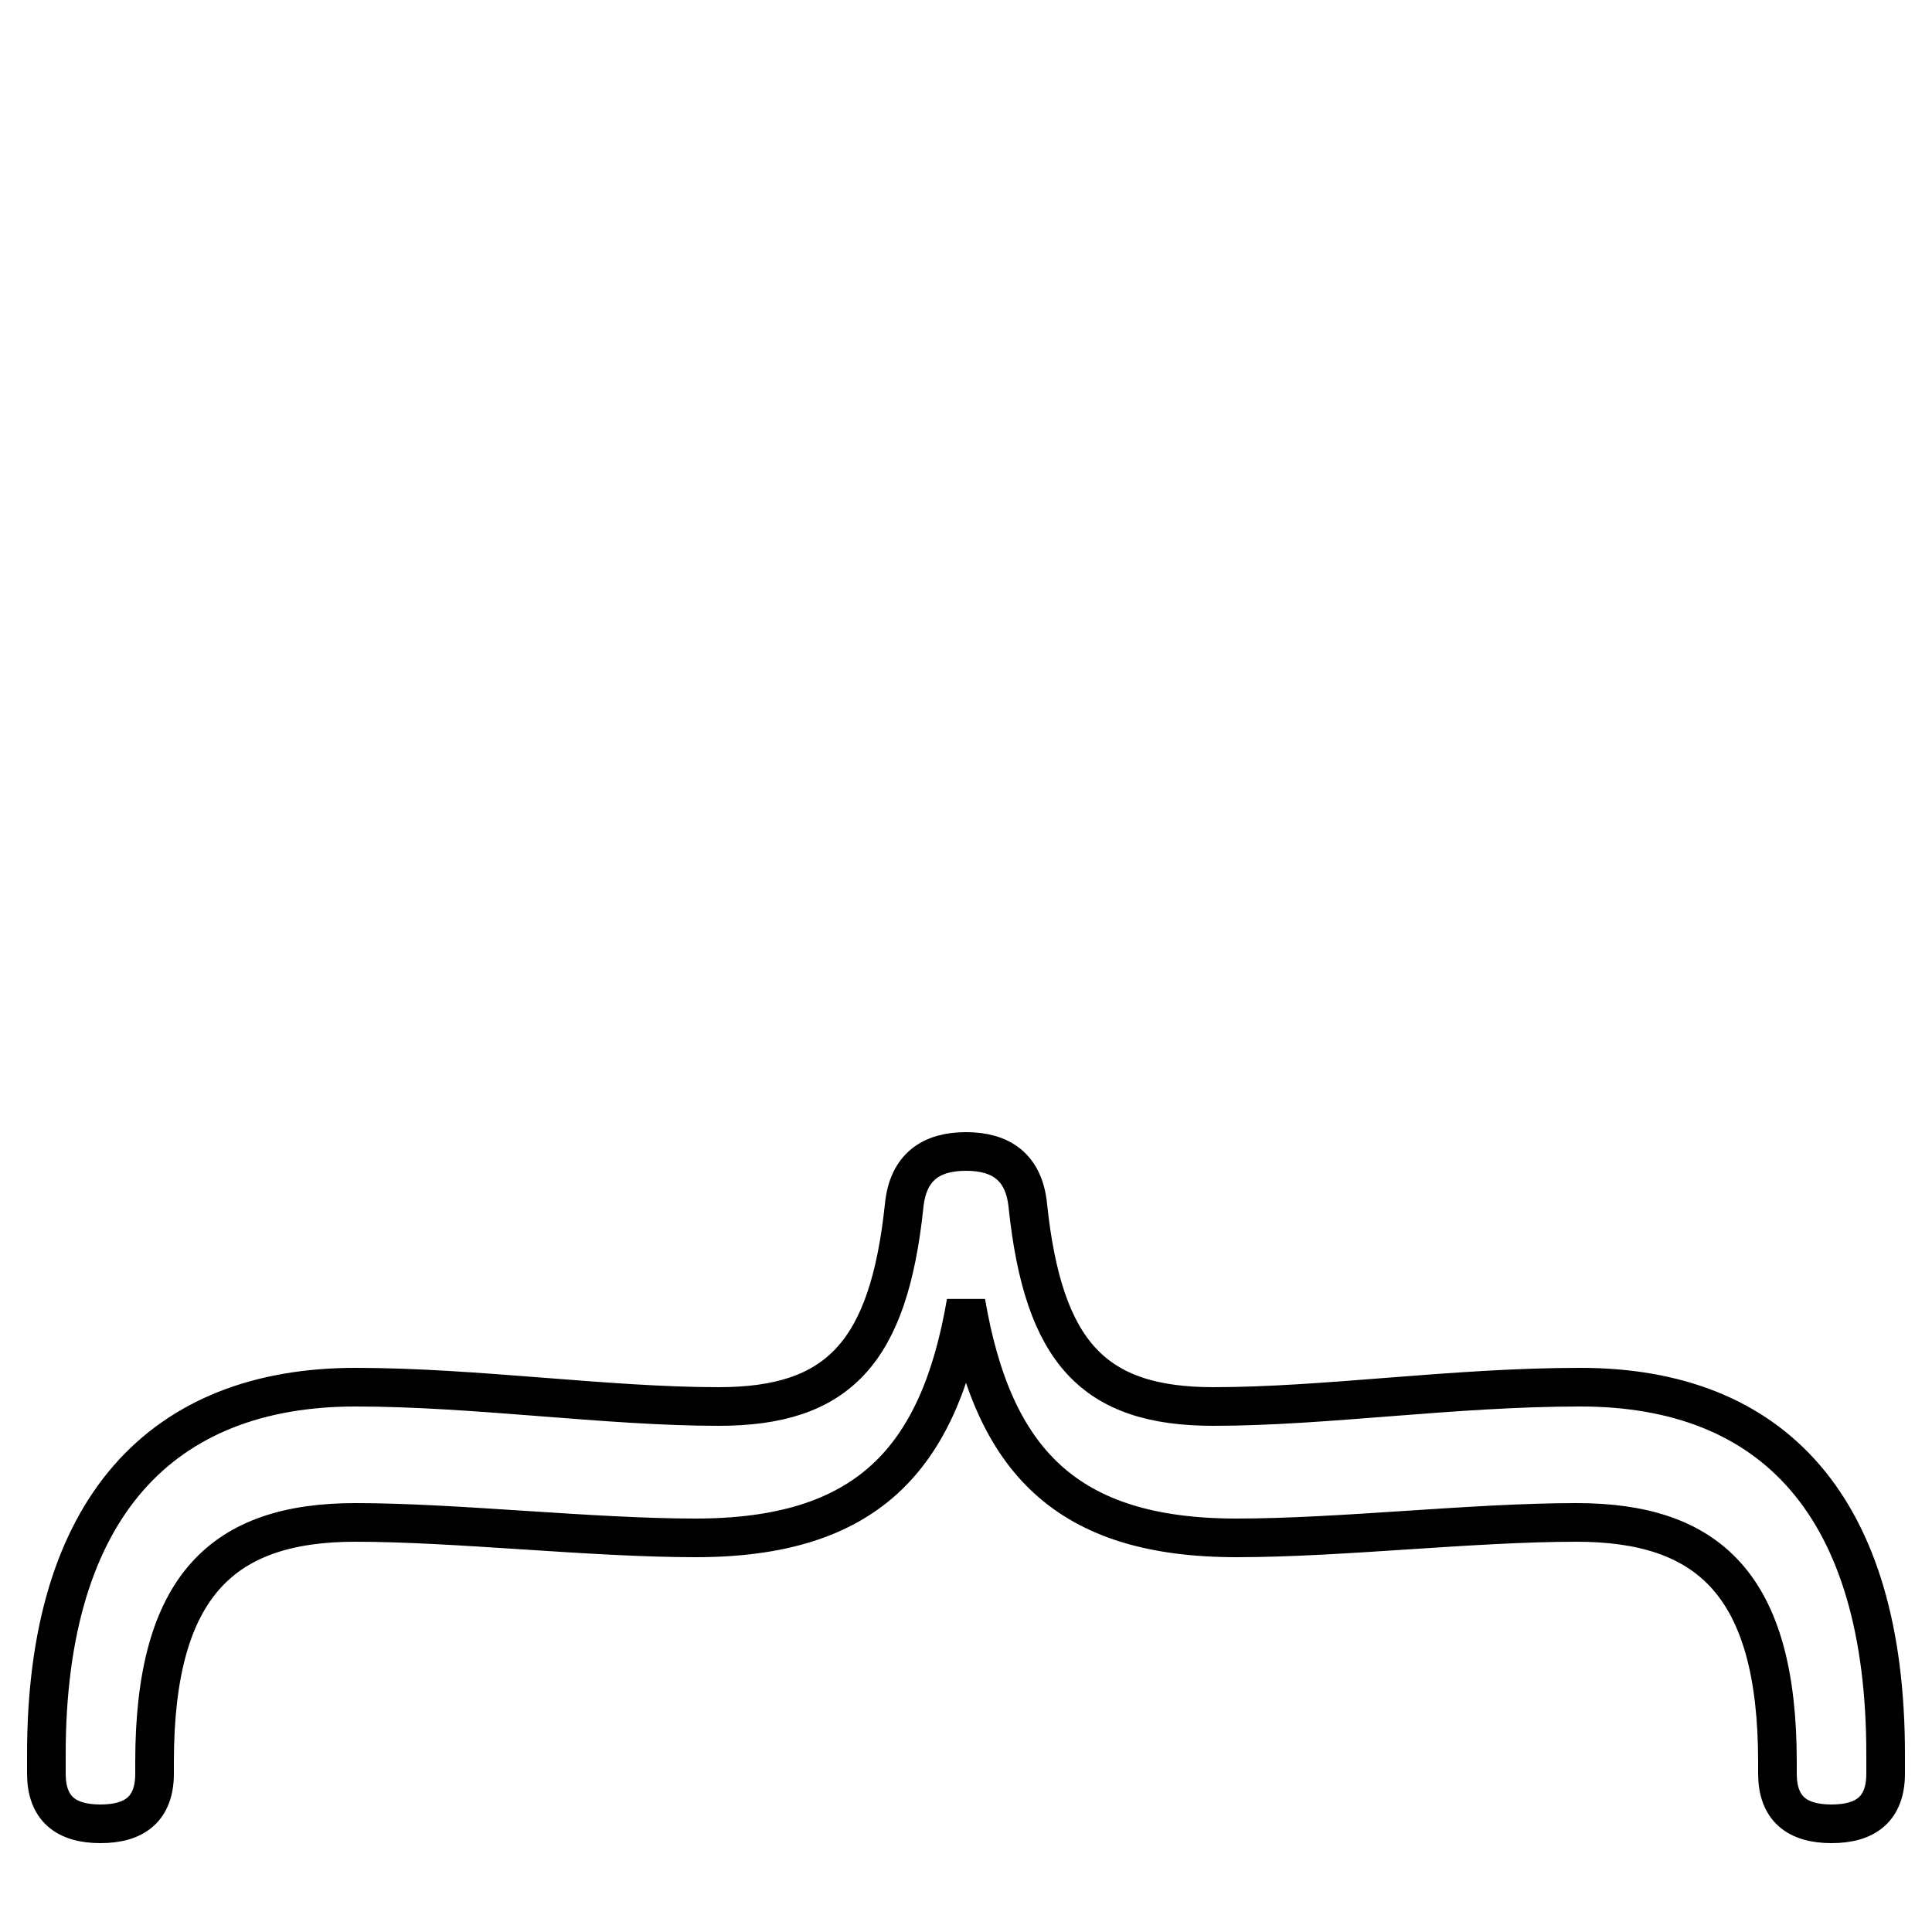 <?xml version='1.0' encoding='utf8'?>
<svg viewBox="0.0 -6.0 50.0 50.0" version="1.1" xmlns="http://www.w3.org/2000/svg">
<rect x="0.0" y="-6.0" width="50.0" height="50.0" fill="#808080" stroke="none"/>
<rect x="-1000" y="-1000" width="2000" height="2000" stroke="white" fill="white"/>
<g style="fill:white;stroke:#000000;  stroke-width:1">
<path d="M 25.0 -10.3 C 24.3 -6.2 22.4 -4.2 18.0 -4.2 C 15.3 -4.2 11.8 -4.6 9.2 -4.6 C 5.8 -4.6 4.0 -3.0 4.0 1.6 L 4.0 1.9 C 4.0 2.8 3.5 3.2 2.6 3.2 C 1.7 3.2 1.2 2.8 1.2 1.9 L 1.2 1.4 C 1.2 -5.0 4.2 -8.1 9.2 -8.1 C 12.3 -8.1 15.7 -7.6 18.6 -7.6 C 21.7 -7.6 23.0 -9.0 23.4 -12.8 C 23.5 -13.8 24.1 -14.2 25.0 -14.2 C 25.9 -14.2 26.5 -13.8 26.6 -12.8 C 27.0 -9.0 28.3 -7.6 31.4 -7.6 C 34.3 -7.6 37.6 -8.1 40.9 -8.1 C 45.9 -8.1 48.8 -5.0 48.8 1.4 L 48.8 1.9 C 48.8 2.8 48.3 3.2 47.4 3.2 C 46.5 3.2 46.0 2.8 46.0 1.9 L 46.0 1.6 C 46.0 -3.0 44.2 -4.6 40.8 -4.6 C 38.1 -4.6 34.7 -4.2 32.0 -4.2 C 27.6 -4.2 25.7 -6.2 25.0 -10.3 Z" transform="translate(0.0 38.0)" />
</g>
</svg>